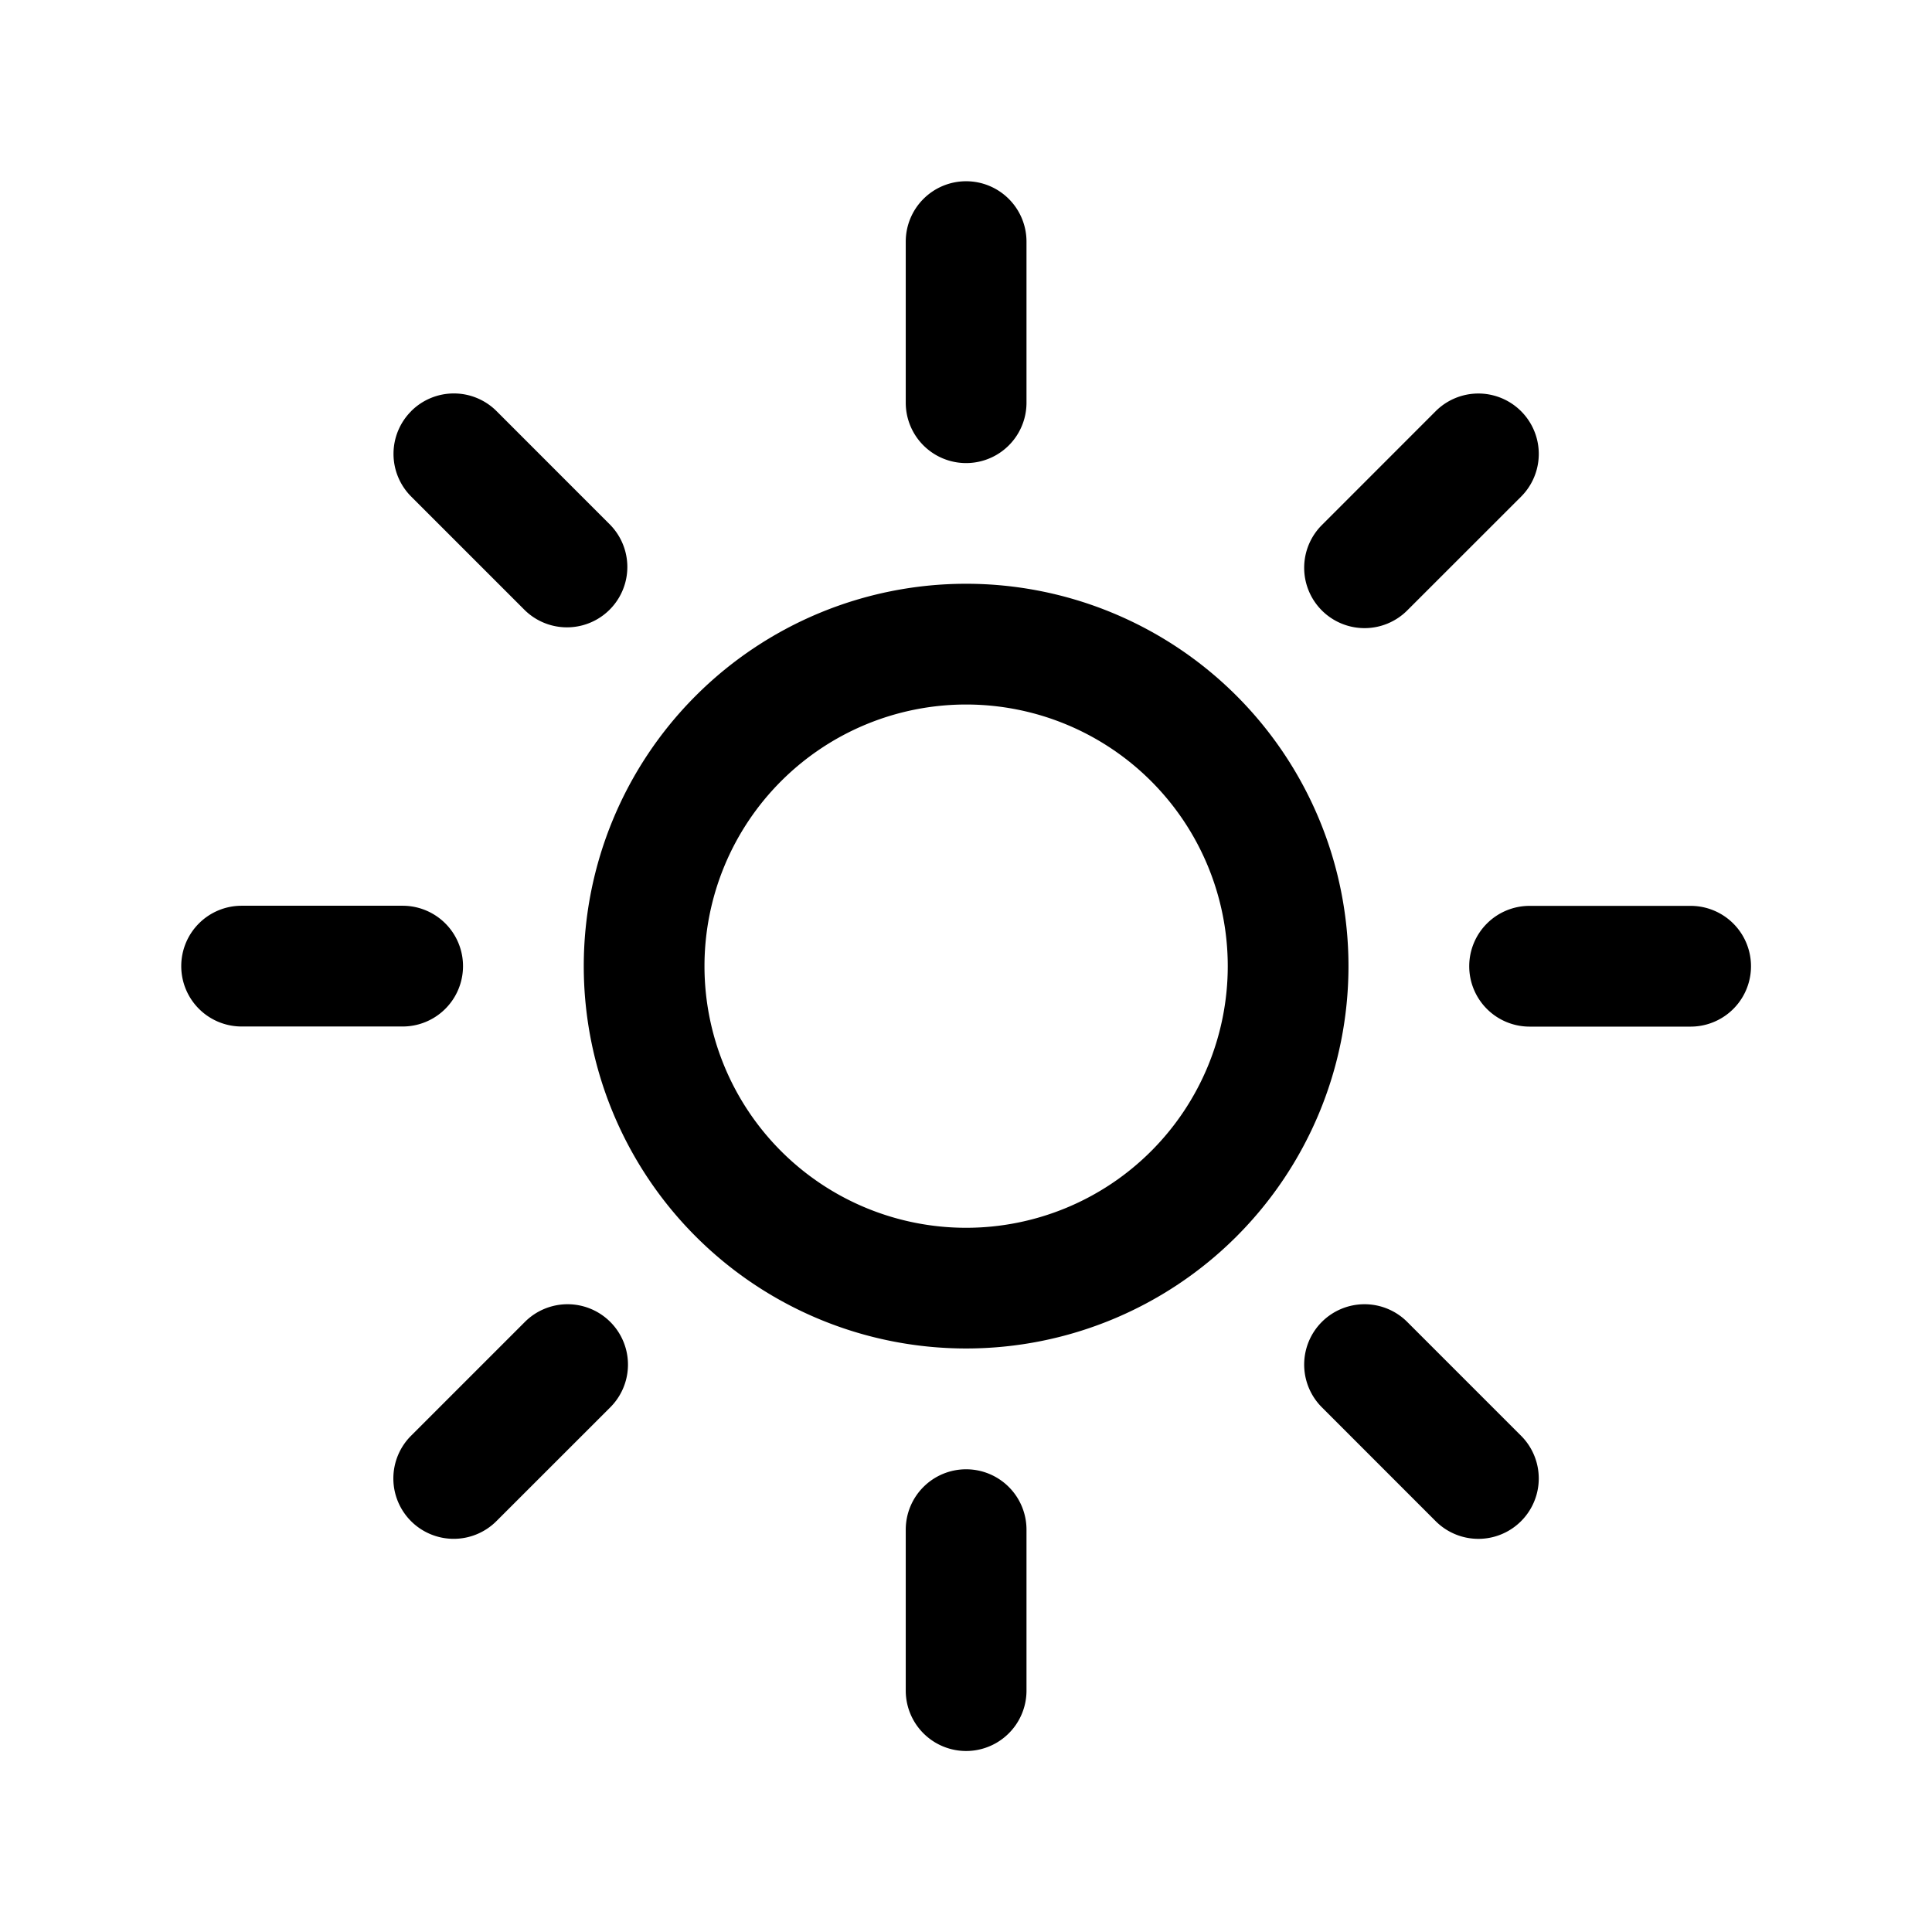 <svg xmlns="http://www.w3.org/2000/svg" width="32" height="32" fill="none" class="persona-icon" viewBox="0 0 32 32"><path fill="currentColor" fill-rule="evenodd" d="M9.669 16.002a6.333 6.333 0 1 1 12.666 0 6.333 6.333 0 0 1-12.666 0m6.333-4.333a4.333 4.333 0 1 0 0 8.667 4.333 4.333 0 0 0 0-8.667M16.002 3.002a1 1 0 0 1 1 1V6.67a1 1 0 0 1-2 0V4.002a1 1 0 0 1 1-1M6.81 6.81a1 1 0 0 1 1.415 0l1.885 1.886a1 1 0 0 1-1.414 1.414L6.811 8.225a1 1 0 0 1 0-1.415M3.002 16.002a1 1 0 0 1 1-1h2.667a1 1 0 0 1 0 2H4.002a1 1 0 0 1-1-1M6.808 25.195a1 1 0 0 1 0-1.414l1.886-1.886a1 1 0 0 1 1.414 1.415l-1.886 1.885a1 1 0 0 1-1.414 0M16.002 24.336a1 1 0 0 1 1 1v2.666a1 1 0 0 1-2 0v-2.666a1 1 0 0 1 1-1M21.894 21.895a1 1 0 0 1 1.414 0l1.886 1.886a1 1 0 1 1-1.415 1.414l-1.885-1.886a1 1 0 0 1 0-1.414M24.335 16.004a1 1 0 0 1 1-1h2.667a1 1 0 0 1 0 2h-2.667a1 1 0 0 1-1-1M21.894 10.111a1 1 0 0 1 0-1.414l1.885-1.886a1 1 0 0 1 1.415 1.415l-1.886 1.885a1 1 0 0 1-1.414 0" clip-rule="evenodd"/></svg>